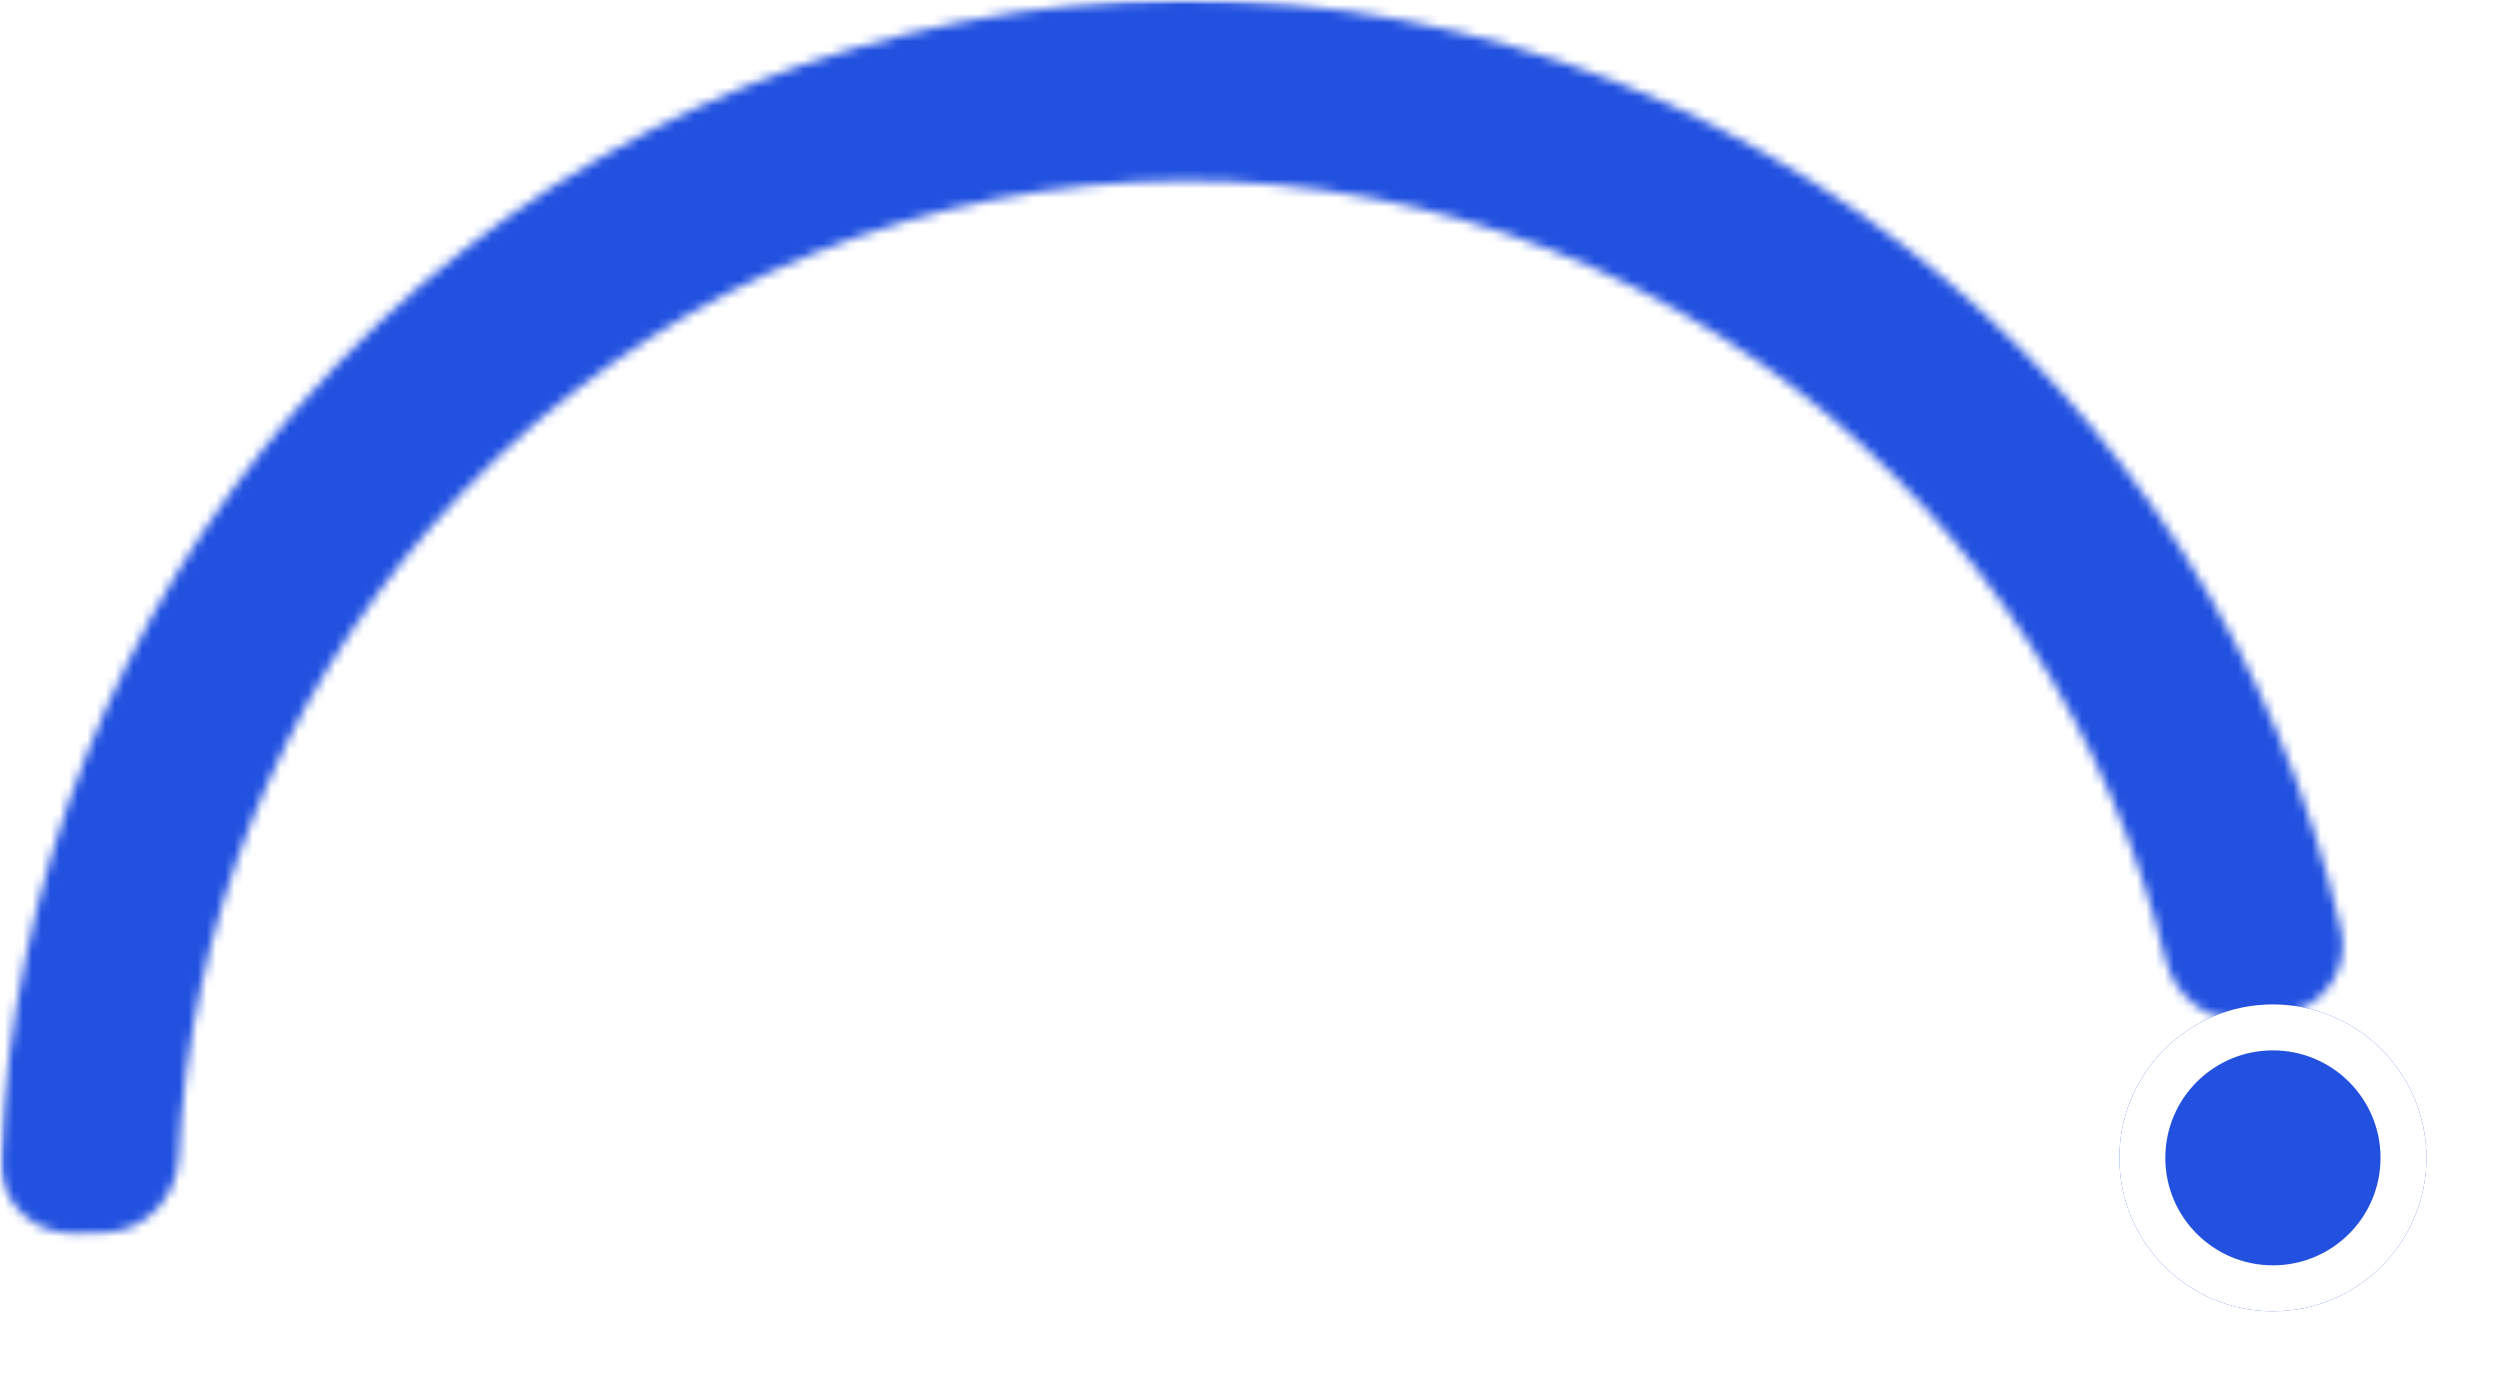 <svg width="272" height="151" viewBox="0 0 272 151" fill="none" xmlns="http://www.w3.org/2000/svg">
<mask id="mask0_409_322" style="mask-type:alpha" maskUnits="userSpaceOnUse" x="0" y="0" width="264" height="135">
<rect width="263.528" height="135" fill="#D9D9D9"/>
</mask>
<g mask="url(#mask0_409_322)">
<mask id="path-2-inside-1_409_322" fill="white">
<path d="M8.037 134.185C3.618 134.286 -0.072 130.781 0.095 126.363C1.235 96.071 12.642 67.015 32.51 44.212C54.123 19.407 84.149 3.835 116.568 0.62C148.987 -2.596 181.402 6.782 207.313 26.873C231.144 45.352 247.853 71.638 254.711 101.156C255.706 105.441 252.78 109.569 248.447 110.334L245.172 110.912C240.803 111.683 236.669 108.741 235.616 104.431C229.608 79.838 215.536 57.966 195.608 42.513C173.574 25.428 146.009 17.454 118.441 20.188C90.873 22.923 65.34 36.164 46.961 57.258C30.325 76.351 20.665 100.601 19.447 125.933C19.235 130.343 15.767 134.007 11.352 134.108L8.037 134.185Z"/>
</mask>
<path d="M8.037 134.185C3.618 134.286 -0.072 130.781 0.095 126.363C1.235 96.071 12.642 67.015 32.51 44.212C54.123 19.407 84.149 3.835 116.568 0.62C148.987 -2.596 181.402 6.782 207.313 26.873C231.144 45.352 247.853 71.638 254.711 101.156C255.706 105.441 252.78 109.569 248.447 110.334L245.172 110.912C240.803 111.683 236.669 108.741 235.616 104.431C229.608 79.838 215.536 57.966 195.608 42.513C173.574 25.428 146.009 17.454 118.441 20.188C90.873 22.923 65.34 36.164 46.961 57.258C30.325 76.351 20.665 100.601 19.447 125.933C19.235 130.343 15.767 134.007 11.352 134.108L8.037 134.185Z" stroke="#2251E0" stroke-width="60" stroke-linecap="round" stroke-linejoin="round" mask="url(#path-2-inside-1_409_322)"/>
</g>
<g filter="url(#filter0_d_409_322)">
<ellipse cx="247.294" cy="117.975" rx="16.706" ry="16.694" fill="#2251E0"/>
<path d="M261.501 117.975C261.501 125.812 255.142 132.169 247.294 132.169C239.447 132.169 233.088 125.812 233.088 117.975C233.088 110.138 239.447 103.781 247.294 103.781C255.142 103.781 261.501 110.138 261.501 117.975Z" stroke="white" stroke-width="5"/>
</g>
<defs>
<filter id="filter0_d_409_322" x="222.588" y="101.281" width="49.413" height="49.388" filterUnits="userSpaceOnUse" color-interpolation-filters="sRGB">
<feFlood flood-opacity="0" result="BackgroundImageFix"/>
<feColorMatrix in="SourceAlpha" type="matrix" values="0 0 0 0 0 0 0 0 0 0 0 0 0 0 0 0 0 0 127 0" result="hardAlpha"/>
<feOffset dy="8"/>
<feGaussianBlur stdDeviation="4"/>
<feComposite in2="hardAlpha" operator="out"/>
<feColorMatrix type="matrix" values="0 0 0 0 0.051 0 0 0 0 0.039 0 0 0 0 0.173 0 0 0 0.08 0"/>
<feBlend mode="normal" in2="BackgroundImageFix" result="effect1_dropShadow_409_322"/>
<feBlend mode="normal" in="SourceGraphic" in2="effect1_dropShadow_409_322" result="shape"/>
</filter>
</defs>
</svg>
